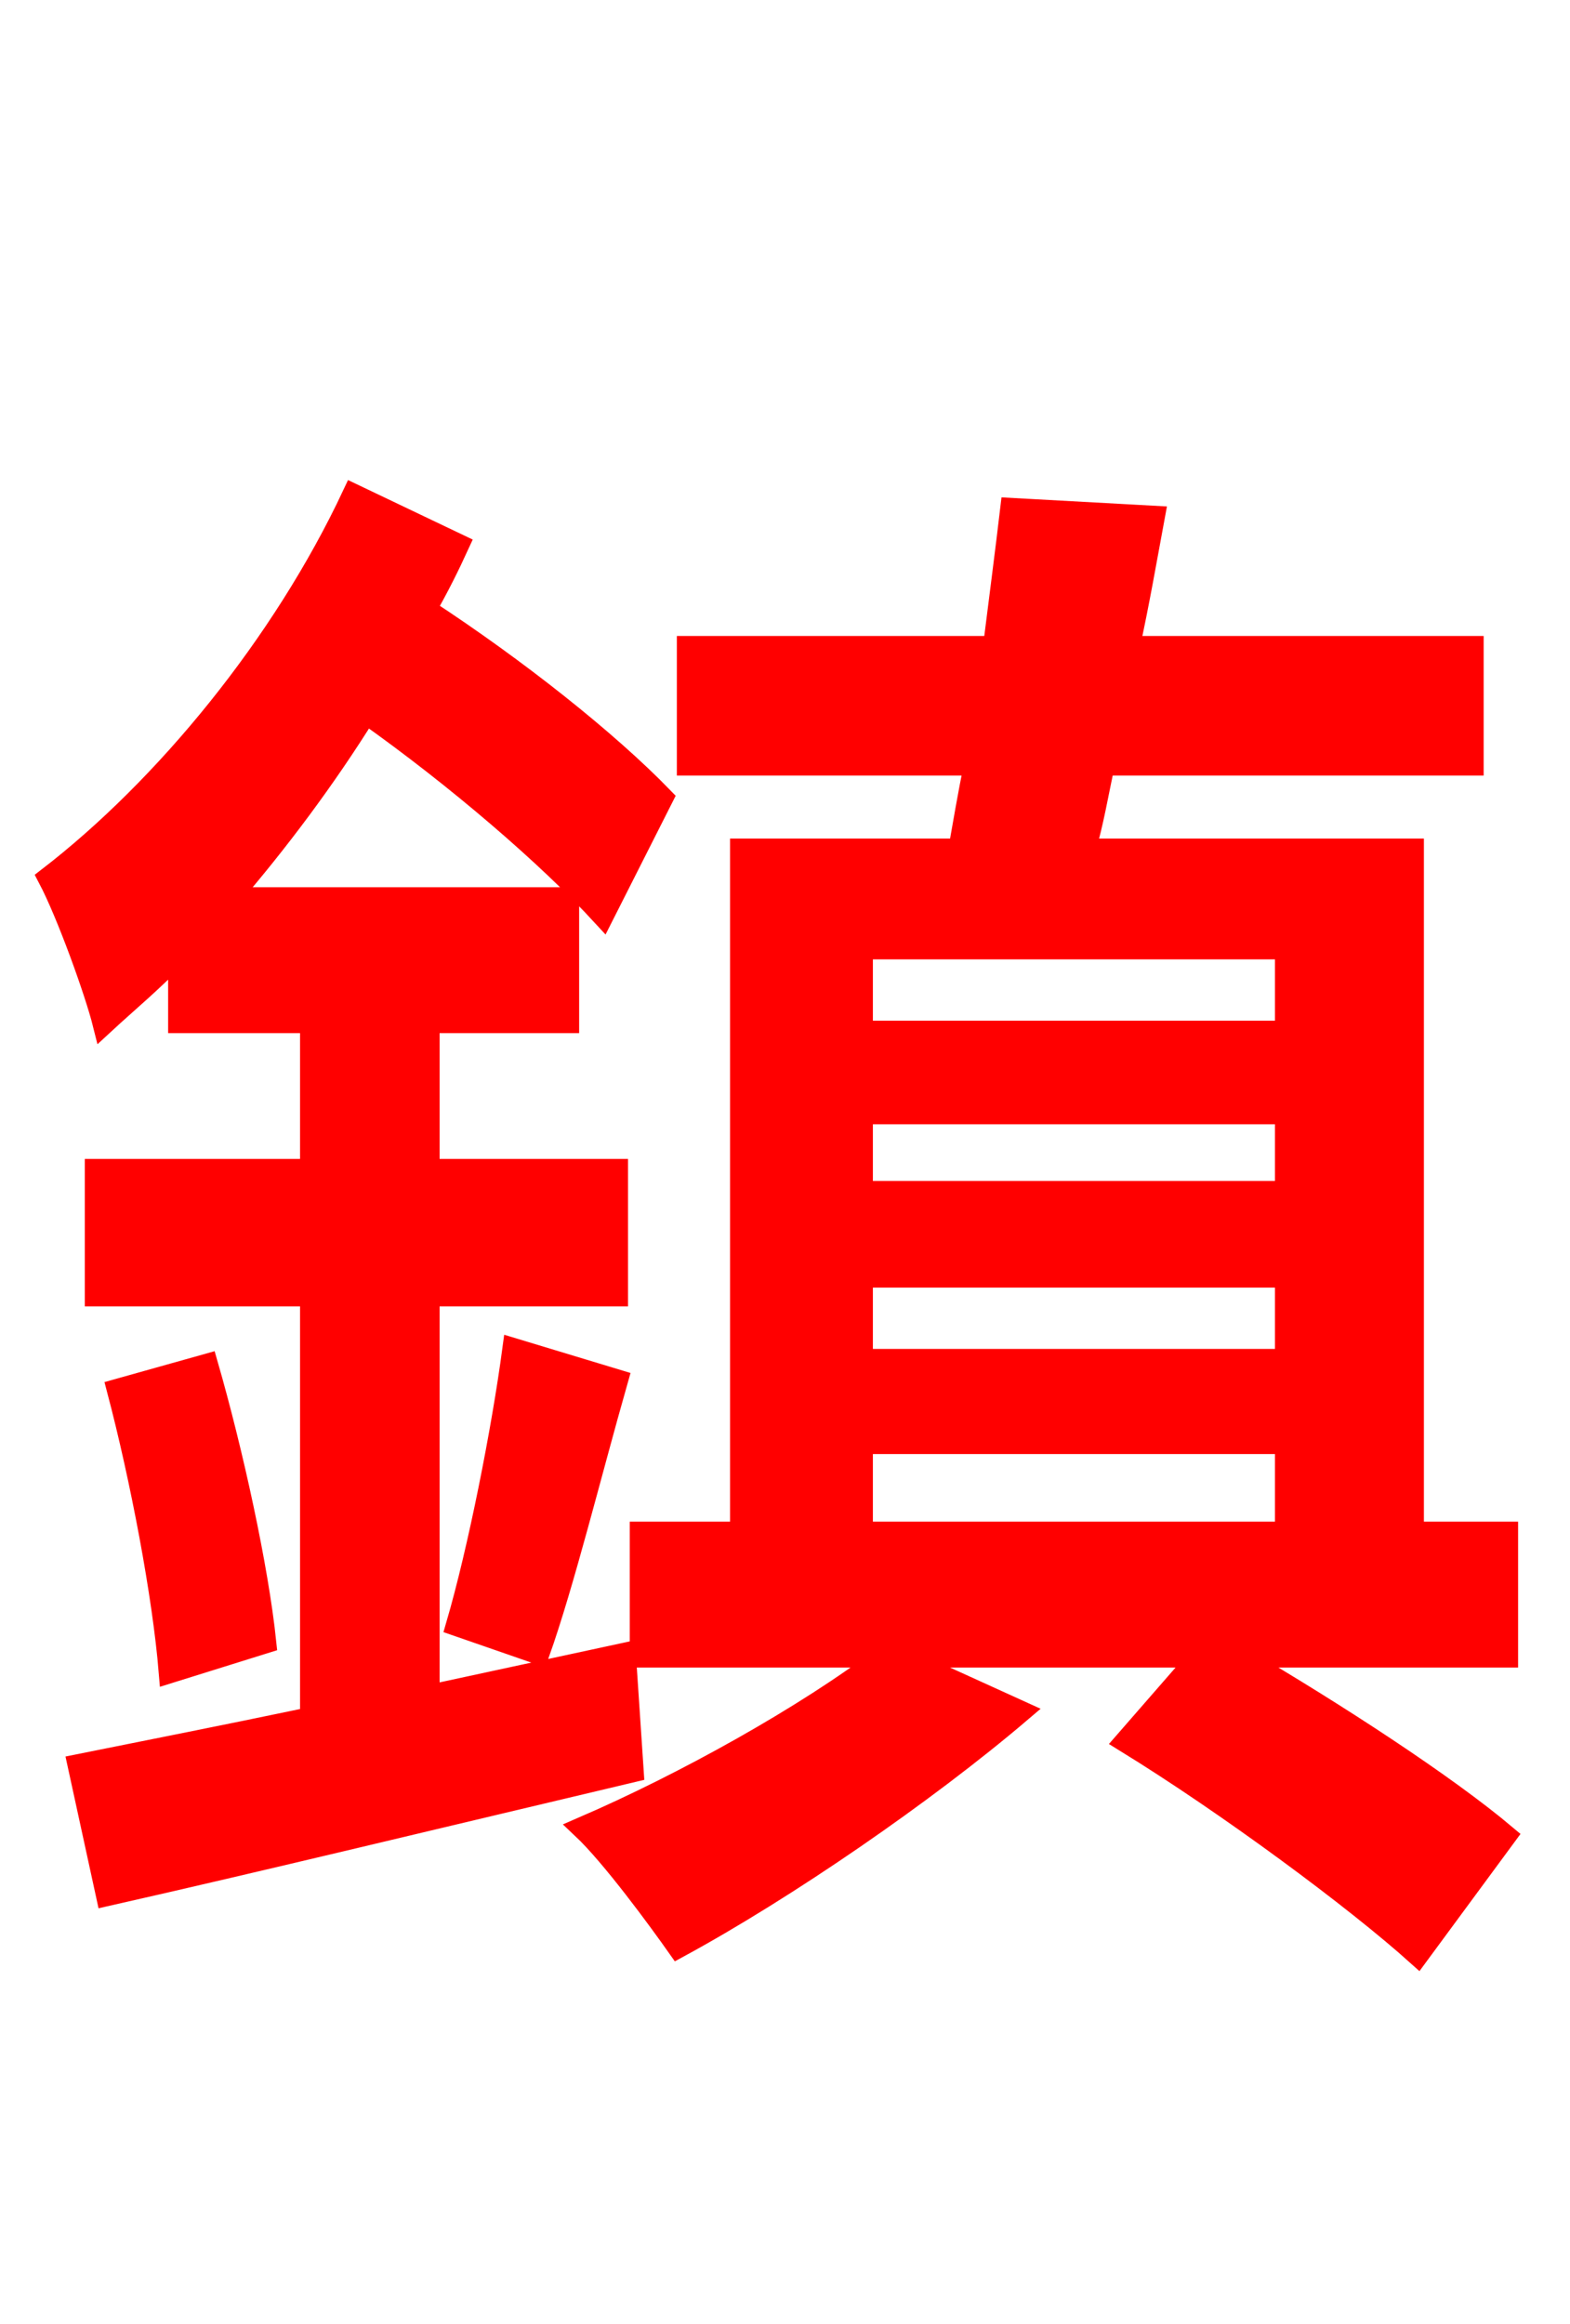 <svg xmlns="http://www.w3.org/2000/svg" xmlns:xlink="http://www.w3.org/1999/xlink" width="72" height="106.56"><path fill="red" stroke="red" d="M28.66 75.82L19.66 77.76L19.66 59.40L28.30 59.40L28.30 53.64L19.66 53.64L19.66 46.87L26.06 46.87L26.06 41.18L10.51 41.18C12.74 38.59 14.90 35.71 16.78 32.69C20.95 35.64 25.13 39.24 27.65 41.98L30.38 36.58C27.86 33.98 23.69 30.67 19.51 27.94C20.09 26.93 20.59 25.92 21.02 24.98L16.20 22.68C12.96 29.59 7.56 36.14 2.23 40.25C3.10 41.90 4.39 45.50 4.75 46.94C5.83 45.94 7.06 44.93 8.21 43.70L8.21 46.87L14.26 46.87L14.26 53.64L4.39 53.64L4.39 59.40L14.26 59.40L14.26 78.77C10.15 79.63 6.48 80.35 3.60 80.93L4.90 86.90C11.59 85.39 20.52 83.23 29.02 81.22ZM5.40 63.72C6.48 67.82 7.49 73.15 7.78 76.68L12.17 75.31C11.81 71.86 10.66 66.60 9.50 62.57ZM24.70 75.82C25.85 72.58 27.07 67.61 28.30 63.29L23.54 61.85C23.04 65.59 21.96 71.06 20.95 74.52ZM39.53 66.17L58.97 66.17L58.97 70.27L39.53 70.27ZM58.97 43.49L58.97 47.30L39.53 47.30L39.53 43.49ZM58.97 54.65L39.53 54.65L39.53 51.05L58.97 51.05ZM39.53 58.54L58.97 58.54L58.97 62.35L39.53 62.35ZM69.12 70.27L64.80 70.27L64.80 38.95L49.75 38.95C50.11 37.73 50.33 36.43 50.62 35.06L67.54 35.06L67.54 29.66L51.77 29.66C52.20 27.72 52.56 25.63 52.92 23.69L46.37 23.33C46.15 25.20 45.86 27.43 45.58 29.66L31.54 29.66L31.54 35.06L44.71 35.06C44.42 36.43 44.21 37.73 43.99 38.95L33.98 38.95L33.98 70.27L29.38 70.27L29.38 75.96L40.54 75.96C36.94 78.70 31.39 81.79 26.71 83.81C28.08 85.10 30.24 88.06 31.10 89.28C36.00 86.62 42.41 82.22 46.80 78.48L41.26 75.96L55.01 75.96L51.62 79.85C56.30 82.73 62.14 87.05 65.02 89.64L69.05 84.17C66.31 81.86 61.34 78.62 56.81 75.96L69.12 75.96Z"/></svg>
